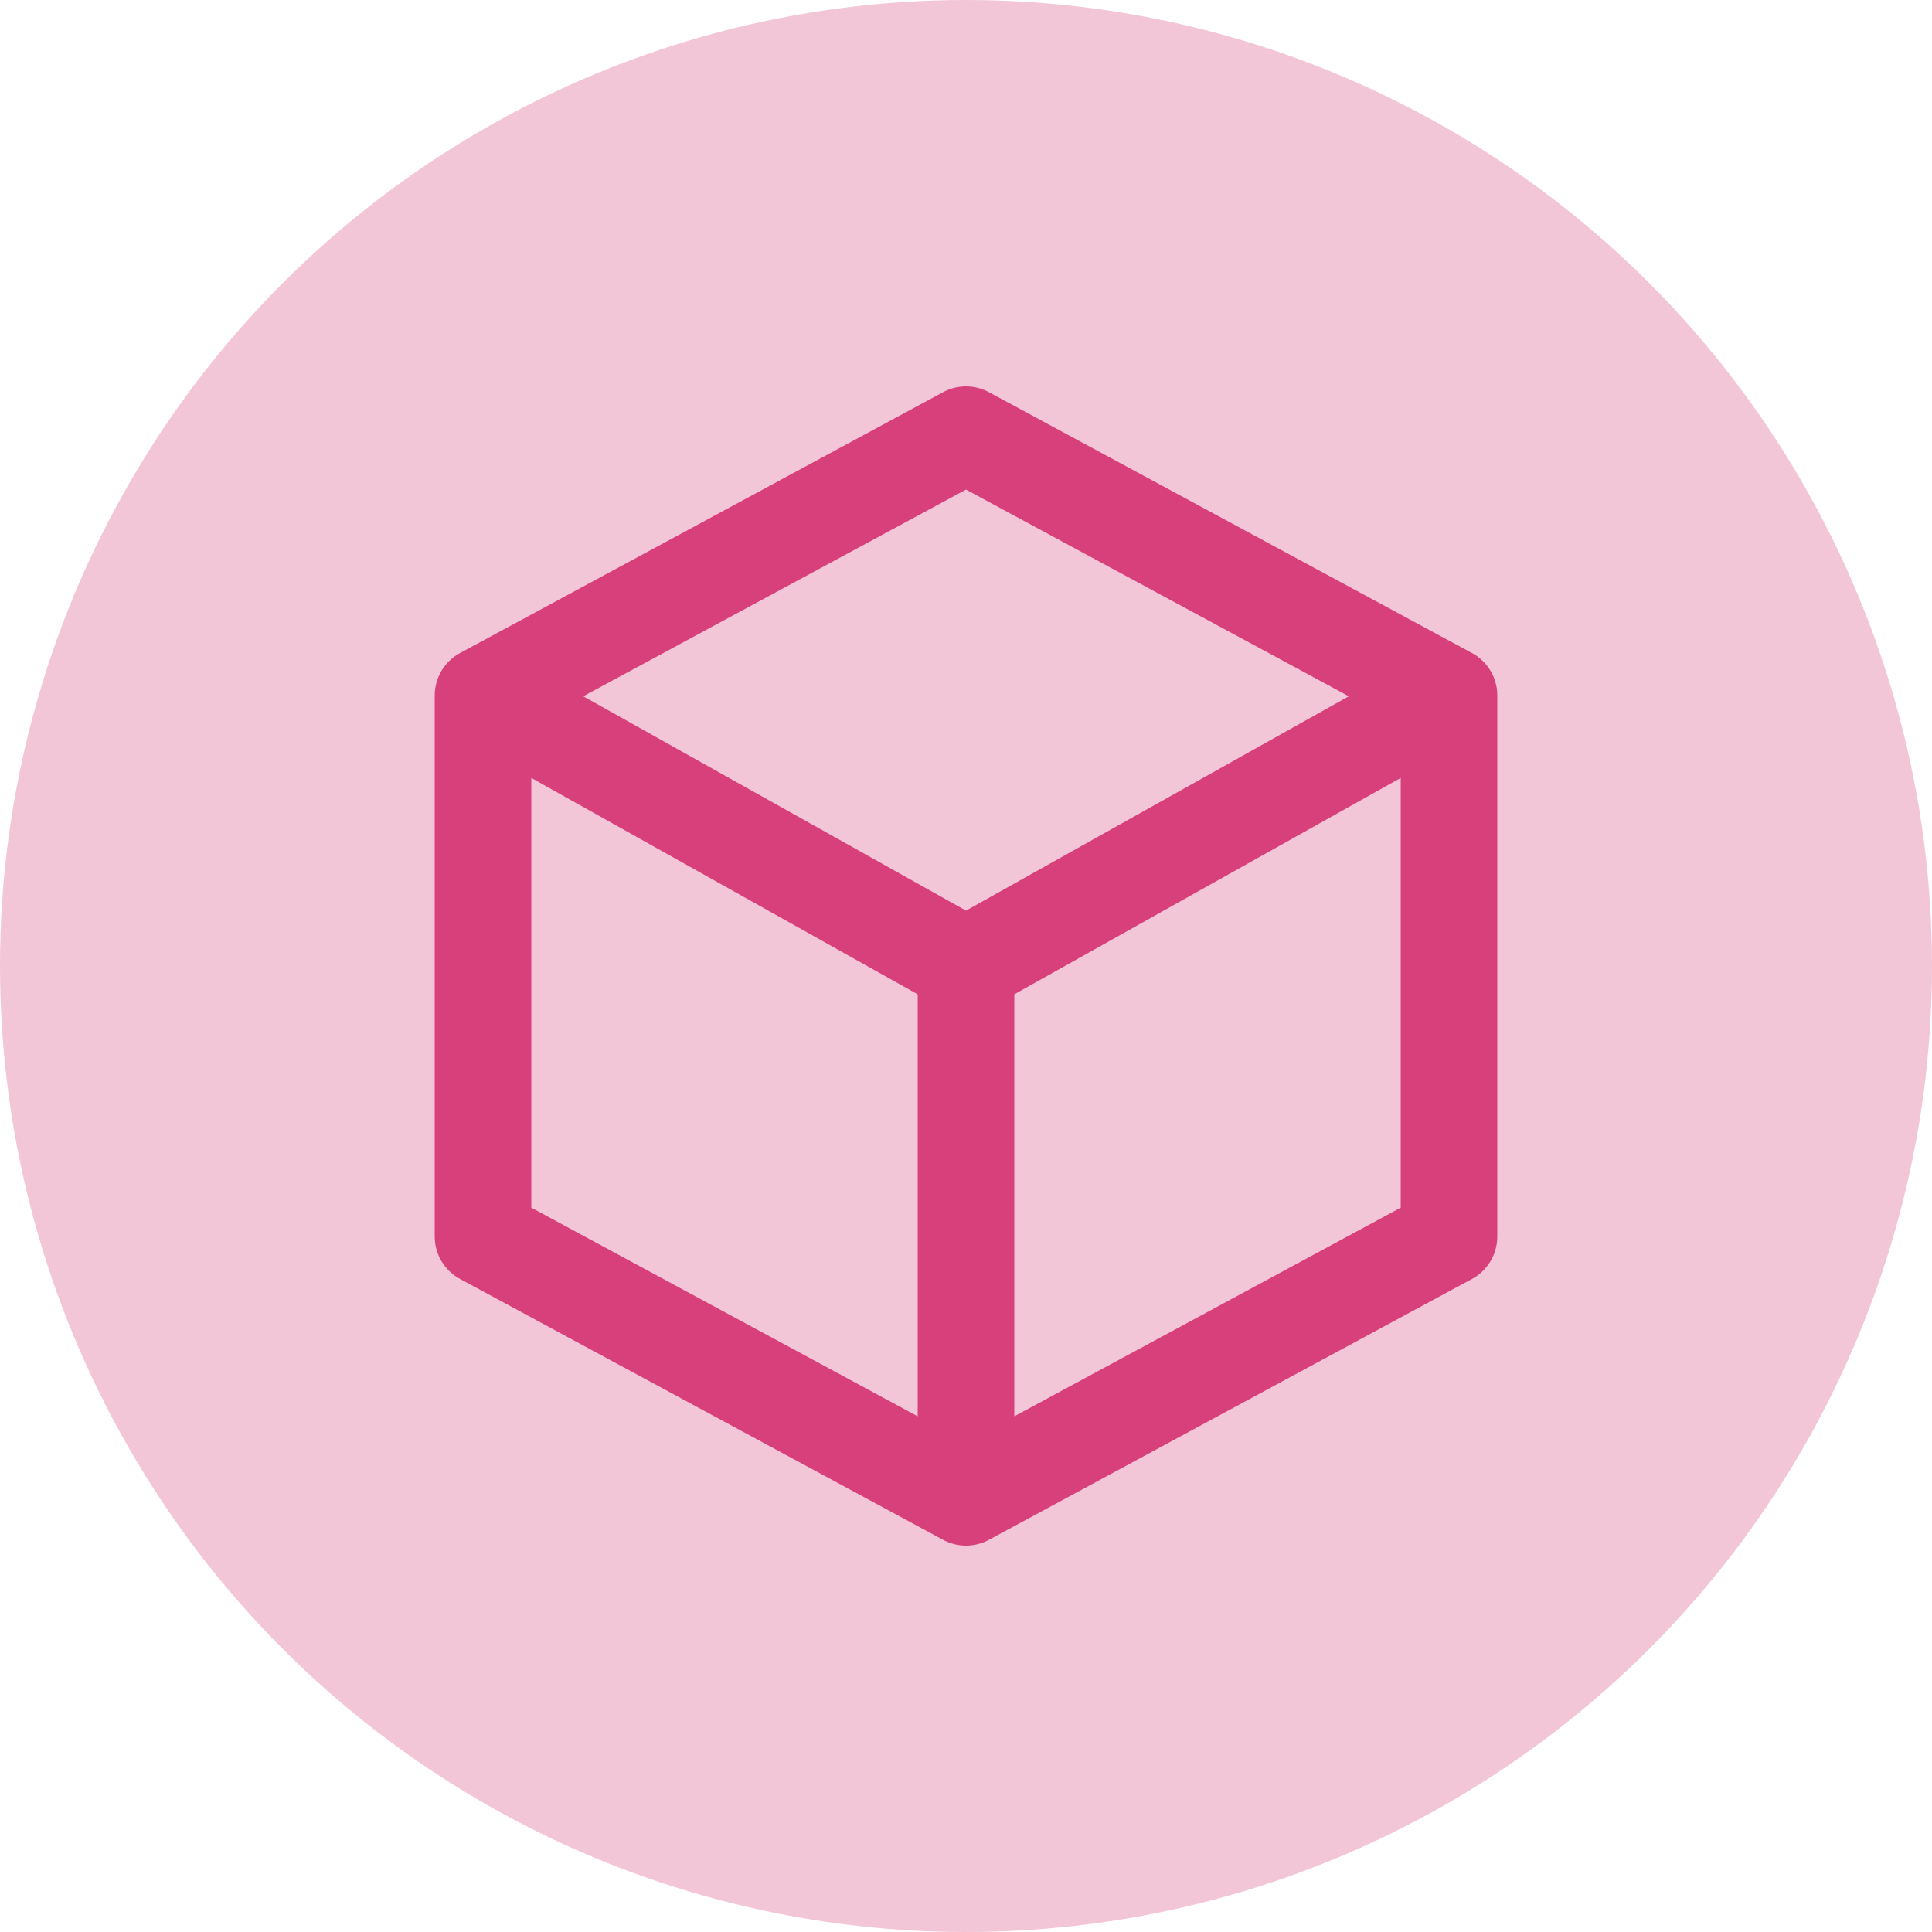 <?xml version="1.0" encoding="utf-8"?>
<!-- Generator: Adobe Illustrator 19.0.1, SVG Export Plug-In . SVG Version: 6.00 Build 0)  -->
<svg version="1.1" id="Capa_1" xmlns="http://www.w3.org/2000/svg" xmlns:xlink="http://www.w3.org/1999/xlink" x="0px" y="0px"
	 viewBox="-389 291 20 20" style="enable-background:new -389 291 20 20;" xml:space="preserve">
<style type="text/css">
	.st0{opacity:0.3;fill:#D7407A;enable-background:new    ;}
	.st1{display:none;}
	.st2{display:inline;fill:#9BACB9;}
	.st3{display:inline;fill:#0081CA;}
	.st4{display:inline;fill:#FFFFFF;}
	.st5{fill:none;stroke:#D7407A;stroke-linejoin:round;stroke-miterlimit:10;}
	.st6{fill:none;stroke:#D7407A;stroke-miterlimit:10;}
</style>
<circle class="st0" cx="-379" cy="301" r="10"/>
<g id="Capa_1_1_">
	<g class="st1">
		<path class="st2" d="M-377.9,299.8c3.8,0.1,2.9,2.7,2.9,3.4l3.6-3.4l-7.4-6.8l-4.1,3.9C-383,300.2-380.9,299.7-377.9,299.8z"/>
		<path class="st2" d="M-380.1,302.2c-3.8-0.1-2.9-2.7-2.9-3.4l-3.6,3.4l7.4,6.8l4.1-3.9C-375,301.8-377.1,302.3-380.1,302.2z"/>
	</g>
</g>
<g id="Modo_de_aislamiento" class="st1">
	<circle class="st3" cx="-379" cy="301" r="9"/>
	<path class="st4" d="M-383.8,302.7l3.1-0.2c0.1,0.5,0.2,0.8,0.4,1.1c0.3,0.4,0.8,0.6,1.4,0.6c0.5,0,0.8-0.1,1.1-0.3
		c0.2-0.2,0.4-0.4,0.4-0.7c0-0.3-0.1-0.5-0.4-0.7c-0.2-0.2-0.8-0.4-1.7-0.6c-1.4-0.3-2.5-0.7-3.1-1.2c-0.6-0.5-0.9-1.2-0.9-1.9
		c0-0.5,0.2-1,0.5-1.5c0.3-0.5,0.8-0.8,1.4-1.1c0.6-0.3,1.5-0.4,2.6-0.4c1.4,0,2.4,0.2,3.1,0.7c0.7,0.5,1.1,1.2,1.3,2.3l-3.1,0.2
		c-0.1-0.5-0.3-0.8-0.5-1c-0.3-0.2-0.6-0.3-1.1-0.3c-0.4,0-0.7,0.1-0.9,0.2c-0.2,0.2-0.3,0.3-0.3,0.6c0,0.2,0.1,0.3,0.2,0.4
		c0.2,0.1,0.5,0.2,1.1,0.4c1.4,0.3,2.4,0.6,3.1,0.9c0.6,0.3,1.1,0.7,1.4,1.1c0.3,0.4,0.4,0.9,0.4,1.5c0,0.6-0.2,1.2-0.6,1.8
		c-0.4,0.5-0.9,1-1.6,1.2c-0.7,0.3-1.5,0.4-2.5,0.4c-1.8,0-3-0.3-3.7-1C-383.3,304.5-383.7,303.7-383.8,302.7L-383.8,302.7z"/>
</g>
<g class="st1">
	<path class="st3" d="M-348.2,302.8c0-0.6,0.8-2.7-2.3-2.8c-2.4,0-4.1,0.3-4.1-2.3l3.3-3.2l6,5.6L-348.2,302.8L-348.2,302.8z"/>
	<path class="st3" d="M-354.6,299.2c0,0.6-0.8,2.7,2.3,2.8c2.4,0,4.1-0.3,4.1,2.3l-3.3,3.2l-6-5.6L-354.6,299.2L-354.6,299.2z"/>
</g>
<g>
	<polygon class="st5" points="-374,303.8 -379,306.5 -384,303.8 -384,298.2 -379,295.5 -374,298.2 	"/>
	<line class="st6" x1="-379" y1="306.5" x2="-379" y2="301"/>
	<polyline class="st6" points="-384,298.2 -379,301 -374,298.2 	"/>
</g>
<g id="Modo_de_aislamiento_1_">
</g>
</svg>
